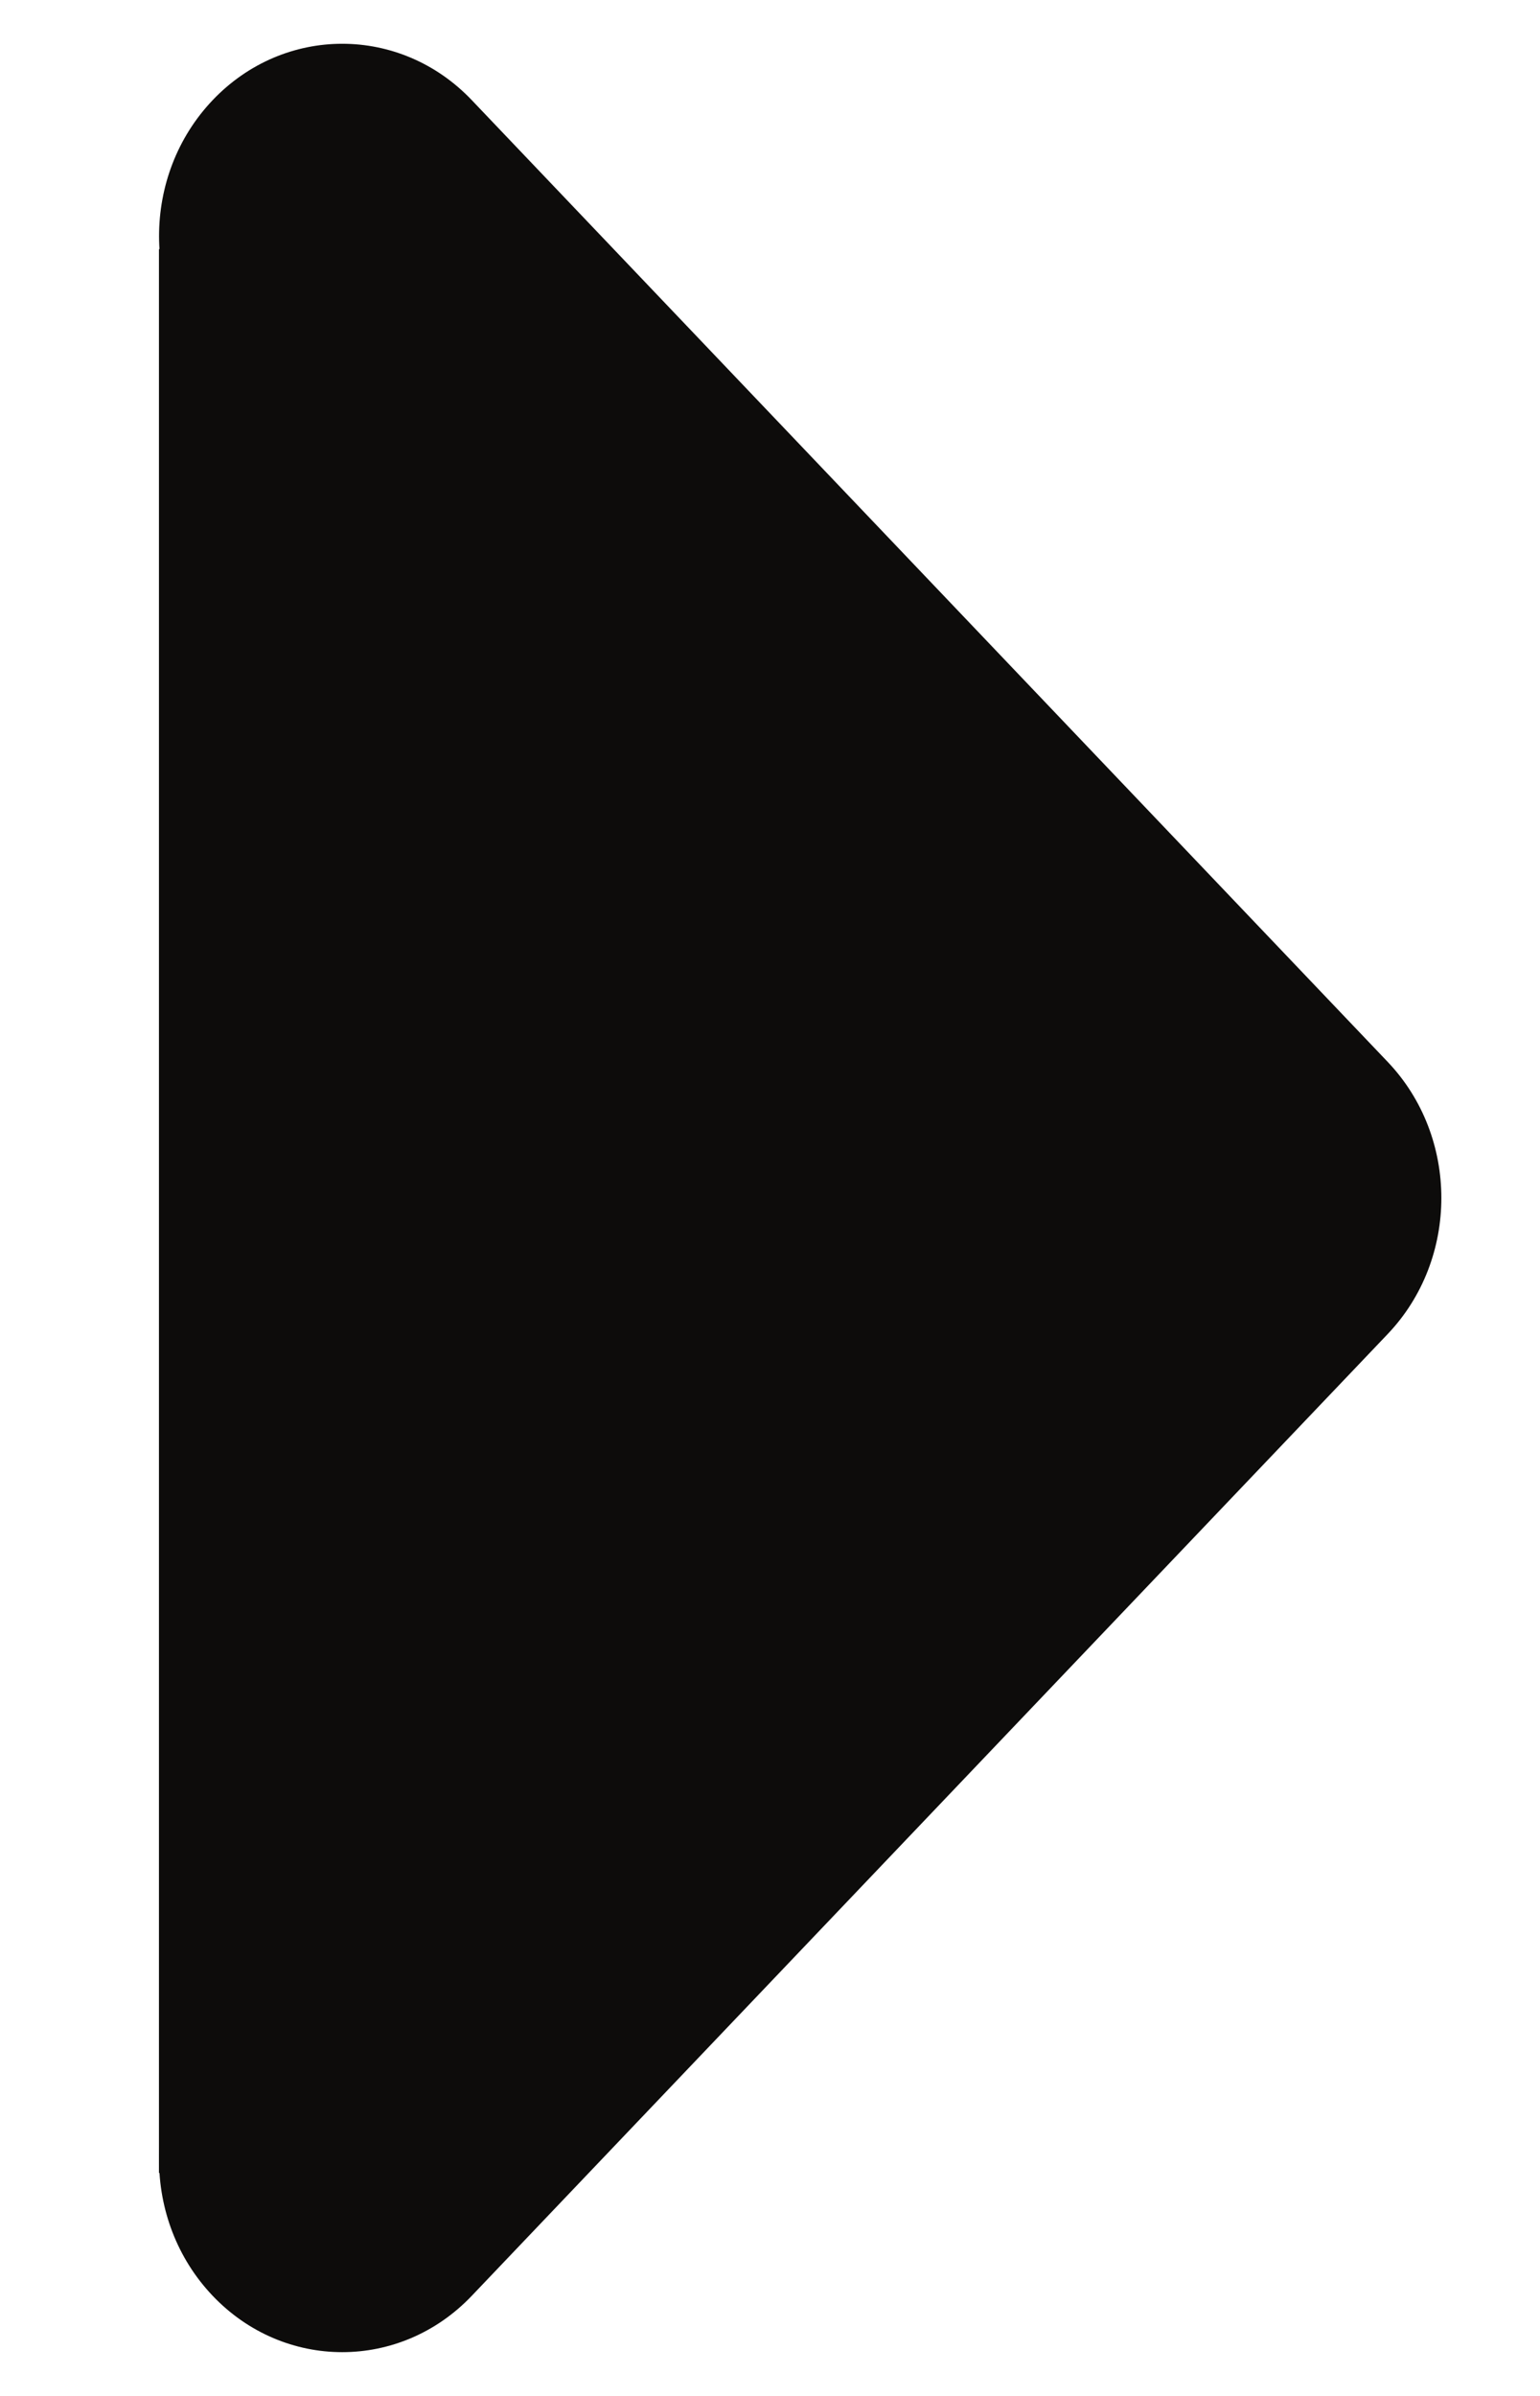 <svg width="9" height="14" viewBox="0 0 9 14" fill="none" xmlns="http://www.w3.org/2000/svg">
<rect x="0.929" y="12.697" width="11.241" height="1.499" transform="rotate(-90 0.929 12.697)" fill="#0D0C0B"/>
<path fill-rule="evenodd" clip-rule="evenodd" d="M1.243 13.415C0.825 12.976 0.825 12.265 1.243 11.826L1.243 7L1.243 2.174C0.825 1.735 0.825 1.024 1.243 0.585C1.661 0.146 2.339 0.146 2.757 0.585L8.11 6.205C8.528 6.644 8.528 7.356 8.11 7.795L2.757 13.415C2.339 13.854 1.661 13.854 1.243 13.415Z" fill="#0D0C0B"/>
</svg>

